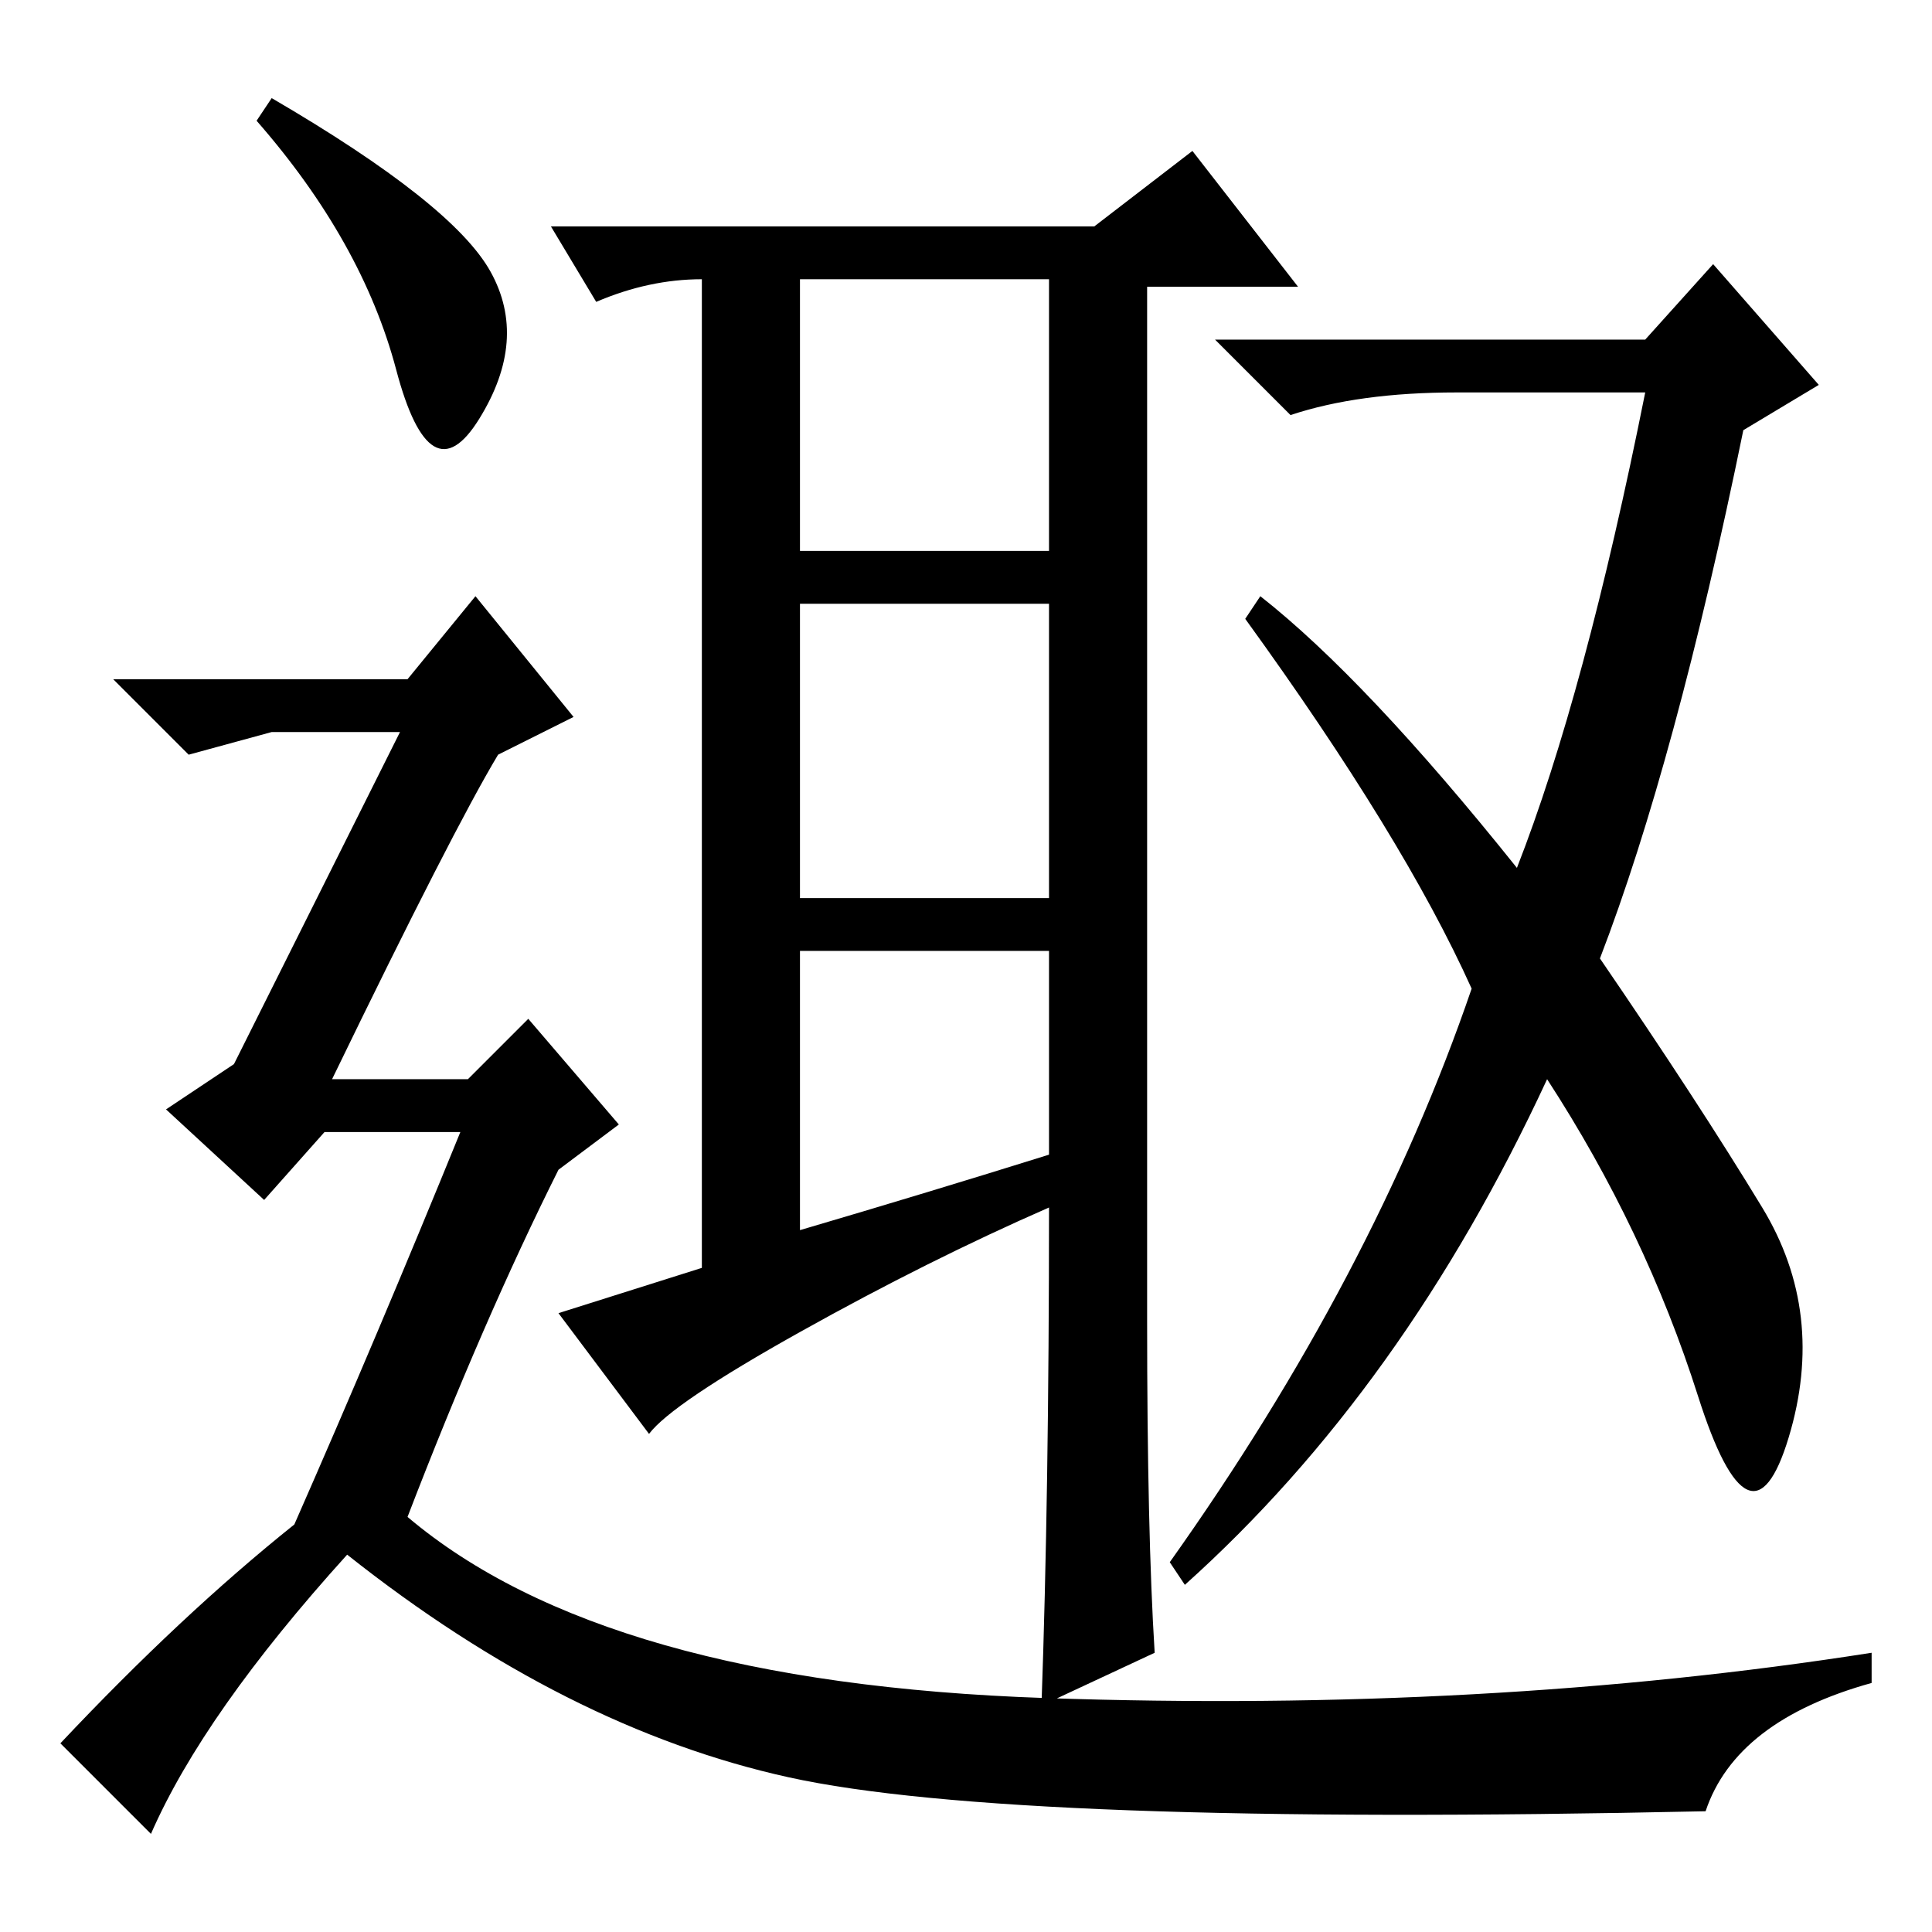 <?xml version="1.0" standalone="no"?>
<!DOCTYPE svg PUBLIC "-//W3C//DTD SVG 1.1//EN" "http://www.w3.org/Graphics/SVG/1.1/DTD/svg11.dtd" >
<svg xmlns="http://www.w3.org/2000/svg" xmlns:xlink="http://www.w3.org/1999/xlink" version="1.1" viewBox="0 -36 256 256">
  <g transform="matrix(1 0 0 -1 0 220)">
   <path fill="currentColor"
d="M152 81q0 -28 1 -44l-15 -7q1 28 1 66q-16 -7 -33 -16.5t-20 -13.5l-12 16l19 6v131q-7 0 -14 -3l-6 10h72l13 10l14 -18h-20v-106v-31zM106 183h33v36h-33v-36zM106 137h33v39h-33v-39zM139 103v27h-33v-37q17 5 33 10zM212 129q13 -19 21.5 -33t3.5 -30.5t-12 5.5
t-20 42q-19 -41 -48 -67l-2 3q27 38 40 76q-9 20 -30 49l2 3q14 -11 34 -36q9 23 17 63h-25q-13 0 -22 -3l-10 10h57l9 10l14 -16l-10 -6q-9 -44 -19 -70zM36 243q24 -14 29 -23t-1.5 -19.5t-11 6.5t-18.5 33zM39 54q11 25 22 52h-18l-8 -9l-13 12l9 6l22 44h-17l-11 -3
l-10 10h39l9 11l13 -16l-10 -5q-6 -10 -22 -43h18l8 8l12 -14l-8 -6q-10 -20 -20 -46q26 -22 84.5 -24t109.5 6v-4q-18 -5 -22 -17q-92 -2 -121.5 4.5t-58.5 29.5q-19 -21 -26 -37l-12 12q16 17 31 29z" />
  </g>

</svg>
